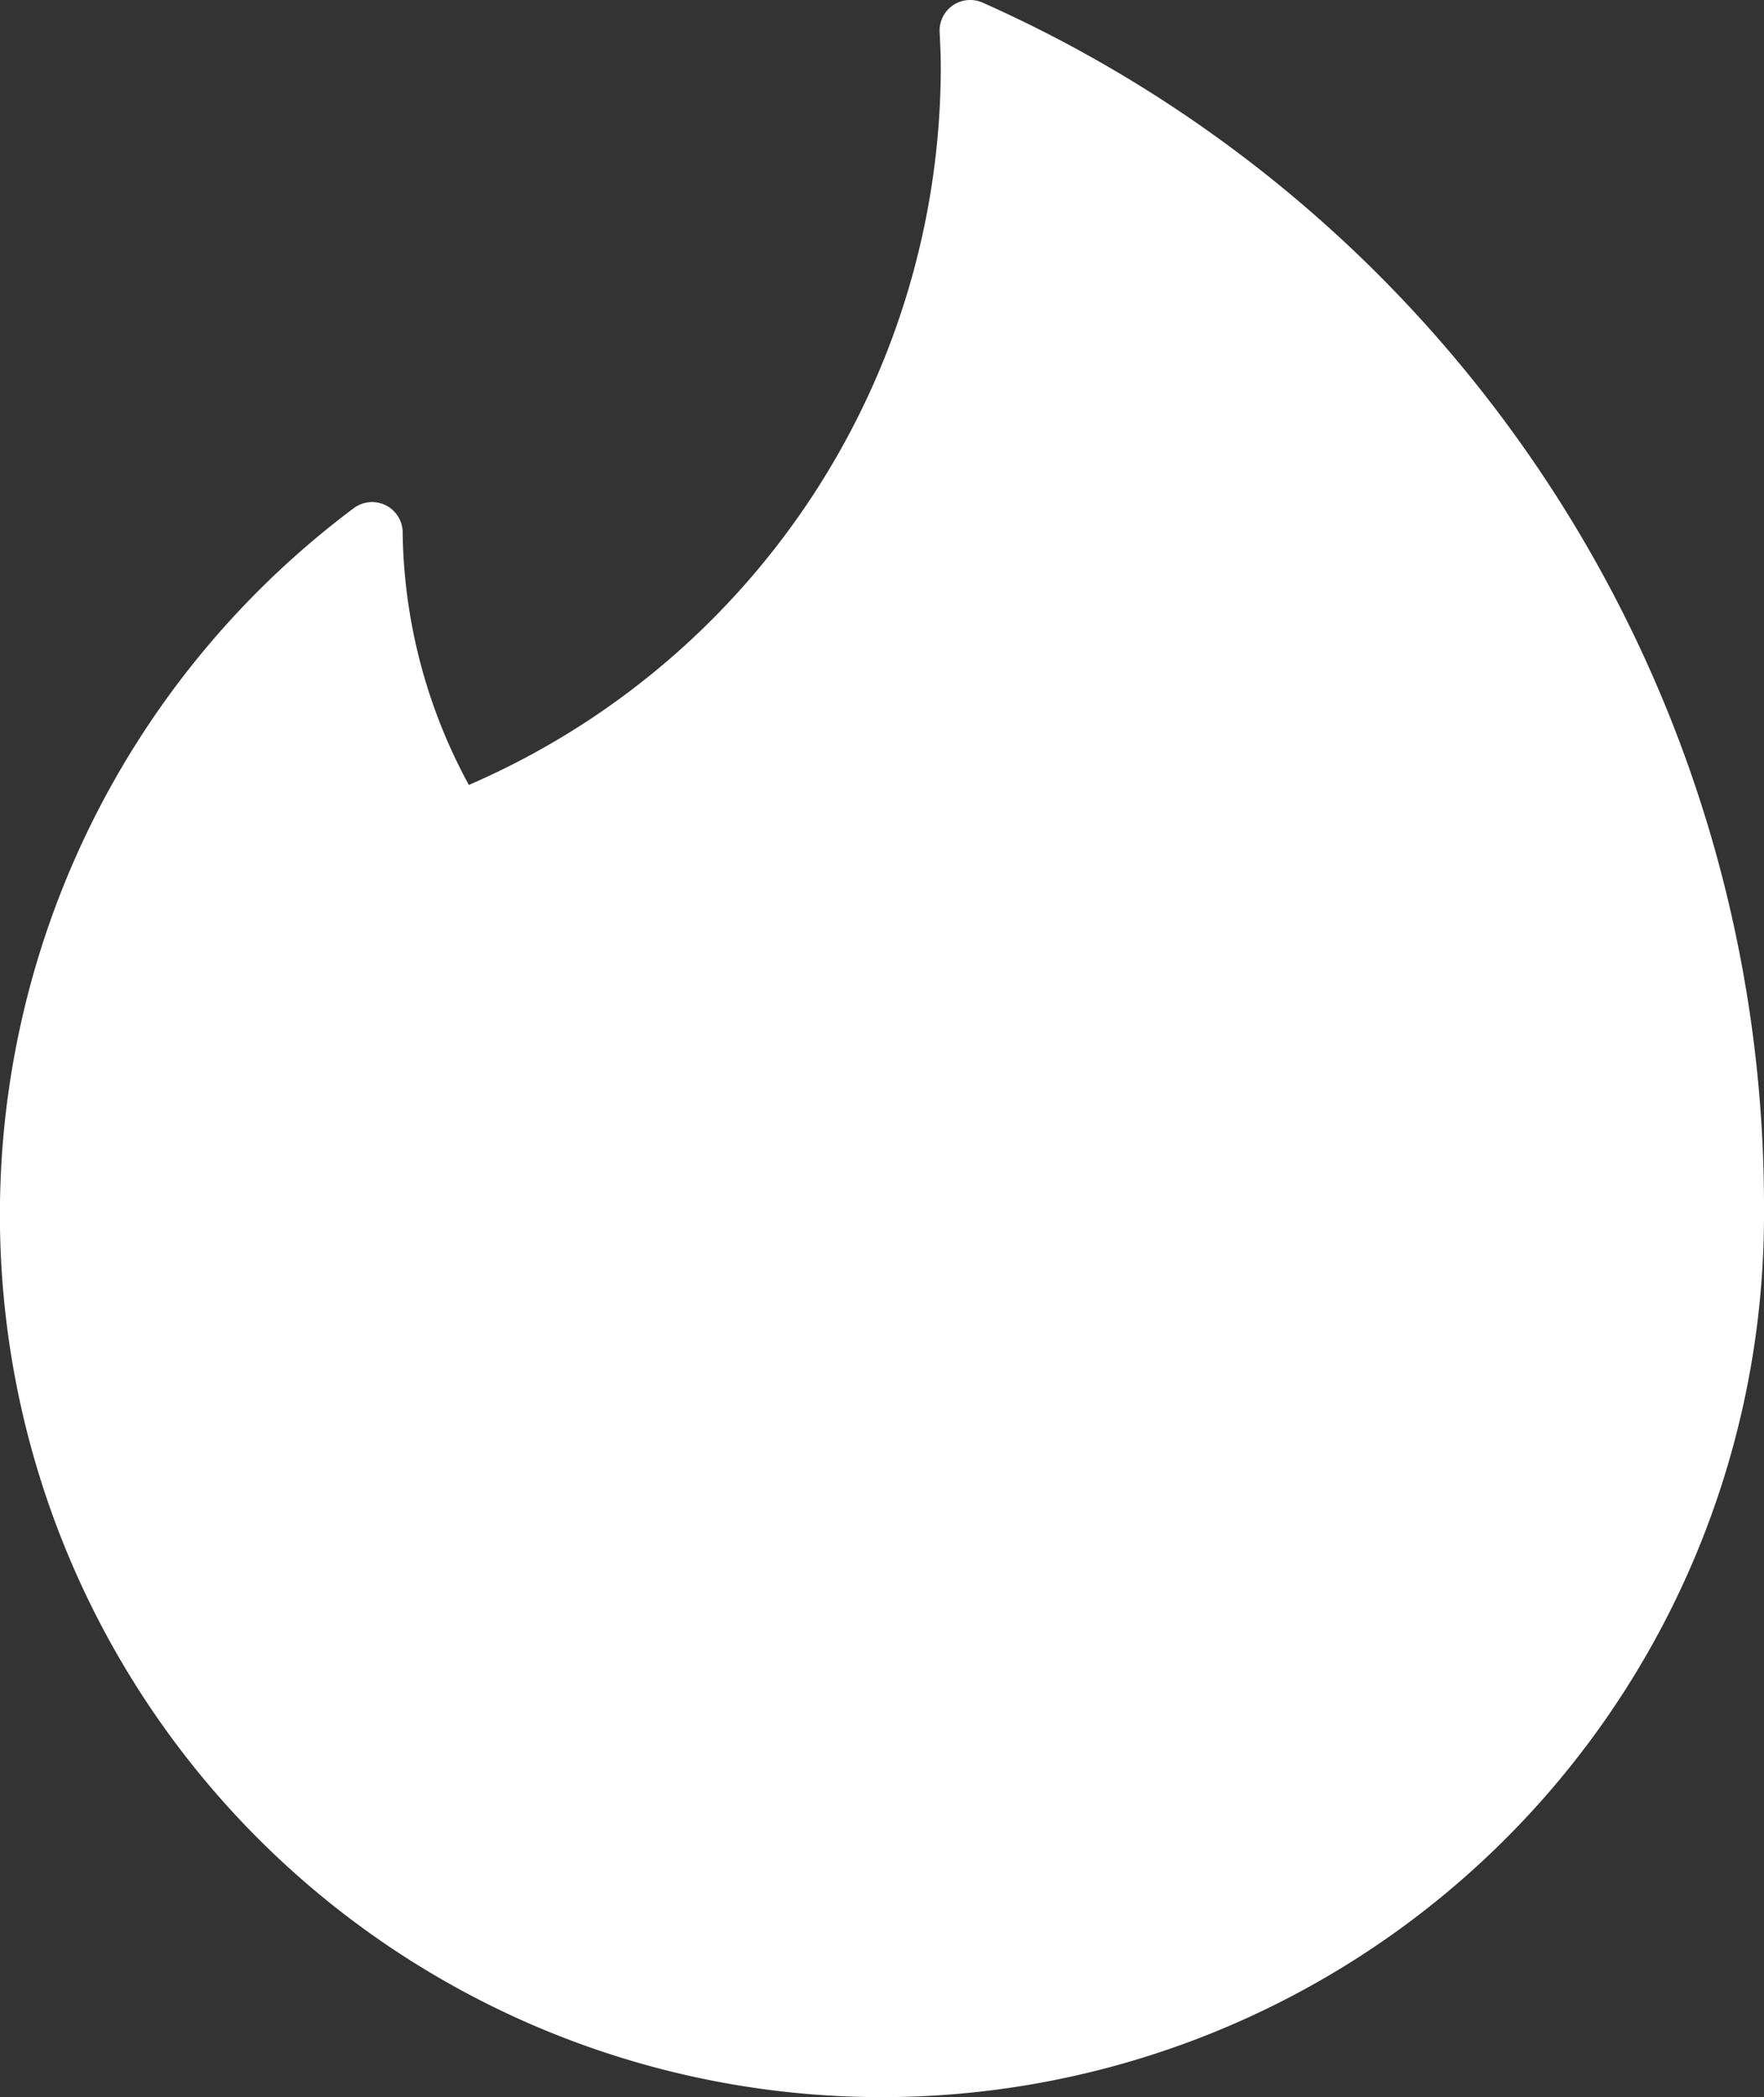 <svg xmlns="http://www.w3.org/2000/svg" width="20.061" height="23.841" viewBox="0 0 20.061 23.841">
  <rect x="0" y="0" width="20.061" height="23.841" fill="#333333" stroke="none"/>
  <path id="Tinder" d="M51.762.03a.348.348,0,0,0-.489.336c.007.14.013.281.013.388a8.9,8.9,0,0,1-5.367,8.17h0a6.157,6.157,0,0,1-.753-2.89.348.348,0,0,0-.554-.258A10.031,10.031,0,1,0,60.648,13.81v-.1A14.974,14.974,0,0,0,51.762.03Z" transform="translate(-40.587 0)" fill="#fff"/>
</svg>
